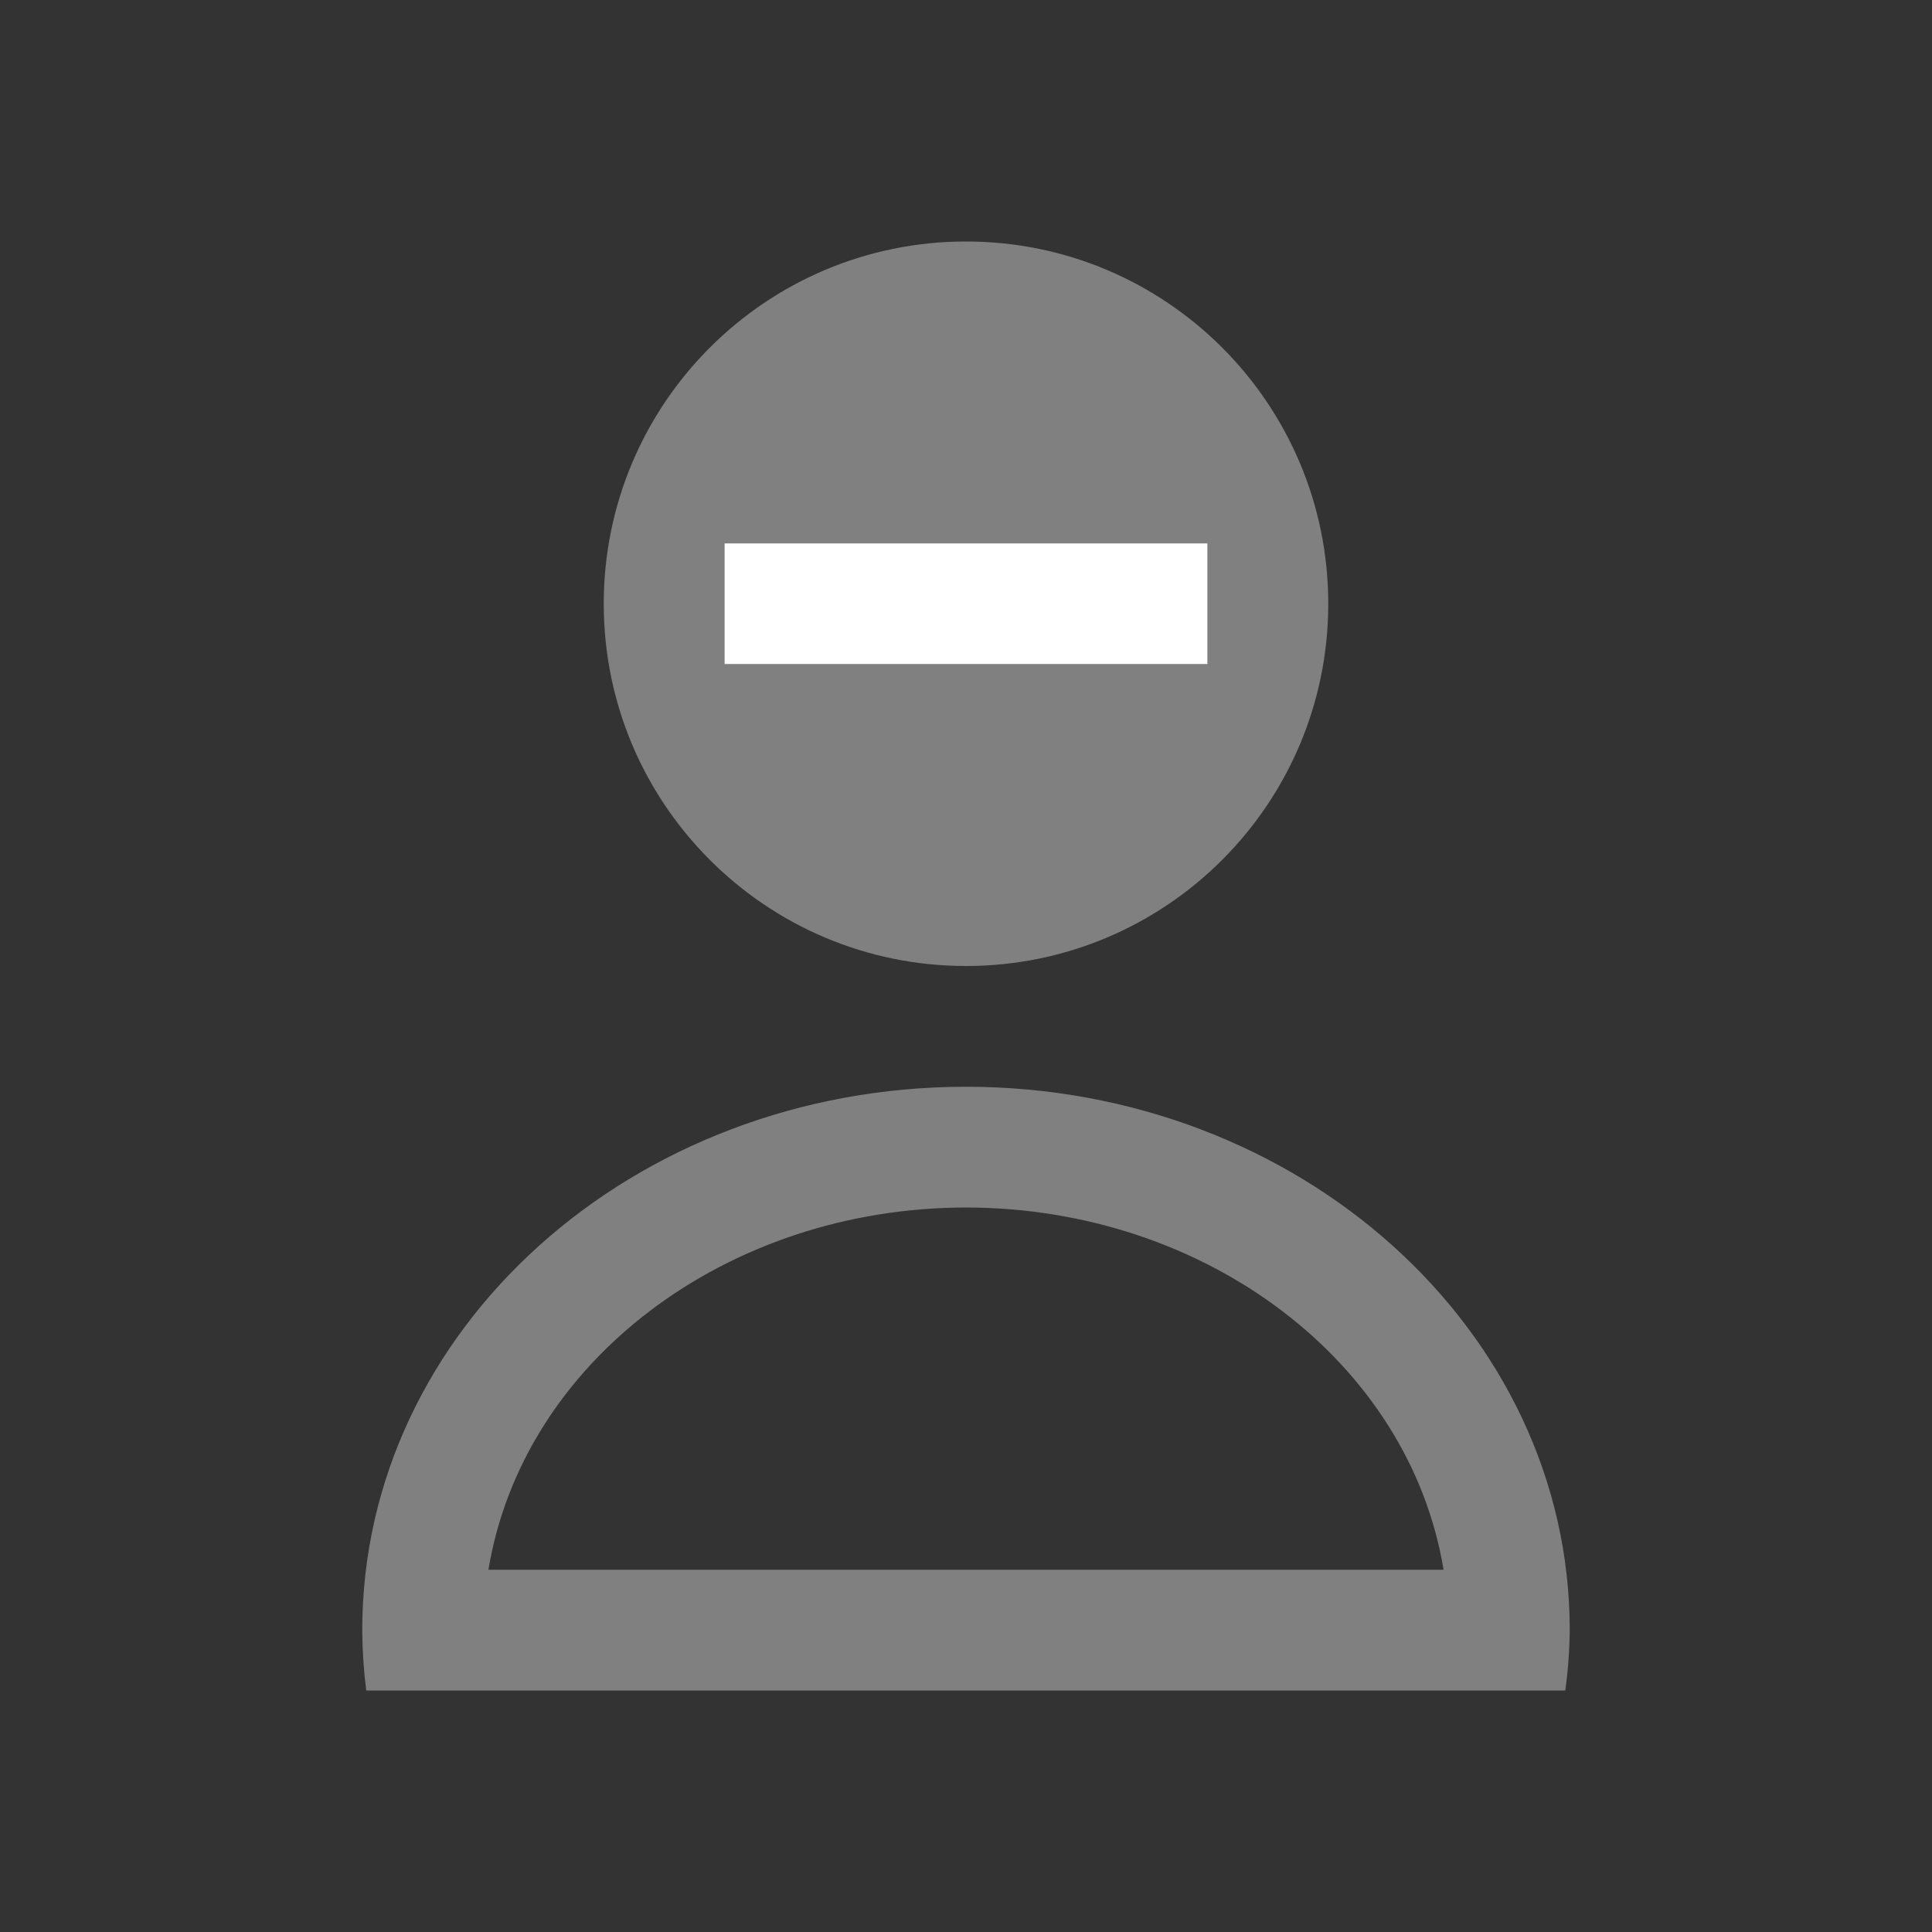 <svg xmlns="http://www.w3.org/2000/svg" viewBox="0 0 16 16">
  <rect x="0" y="0" width="16" height="16" fill="#333333" stroke="none"/>
  <defs id="defs3051">
    <style type="text/css" id="current-color-scheme">
      .ColorScheme-Text {
        color:#808080;
      }
      </style>
  </defs>
 <path style="fill:currentColor;fill-opacity:1;stroke:none" 
       transform="translate(-421.71-531.79)"
       d="m429.71 533.79c-1.657 0-3 1.343-3 3 0 1.657 1.343 3 3 3 1.657 0 3-1.343 3-3 0-1.657-1.343-3-3-3m-2 2.5h4v1h-4zm2 4.5c-2.761 0-5 2.01-5 4.5.001.167.012.334.033.5h9.93c.023-.166.035-.333.037-.5 0-2.485-2.239-4.5-5-4.5m0 1c1.987.002 3.671 1.279 3.955 3h-7.91c.284-1.721 1.968-2.998 3.955-3"
       class="ColorScheme-Text"
     />
 <path fill="#fff" d="m427.71 536.29h4v1h-4z" transform="translate(-421.71-531.79)" />
</svg>
